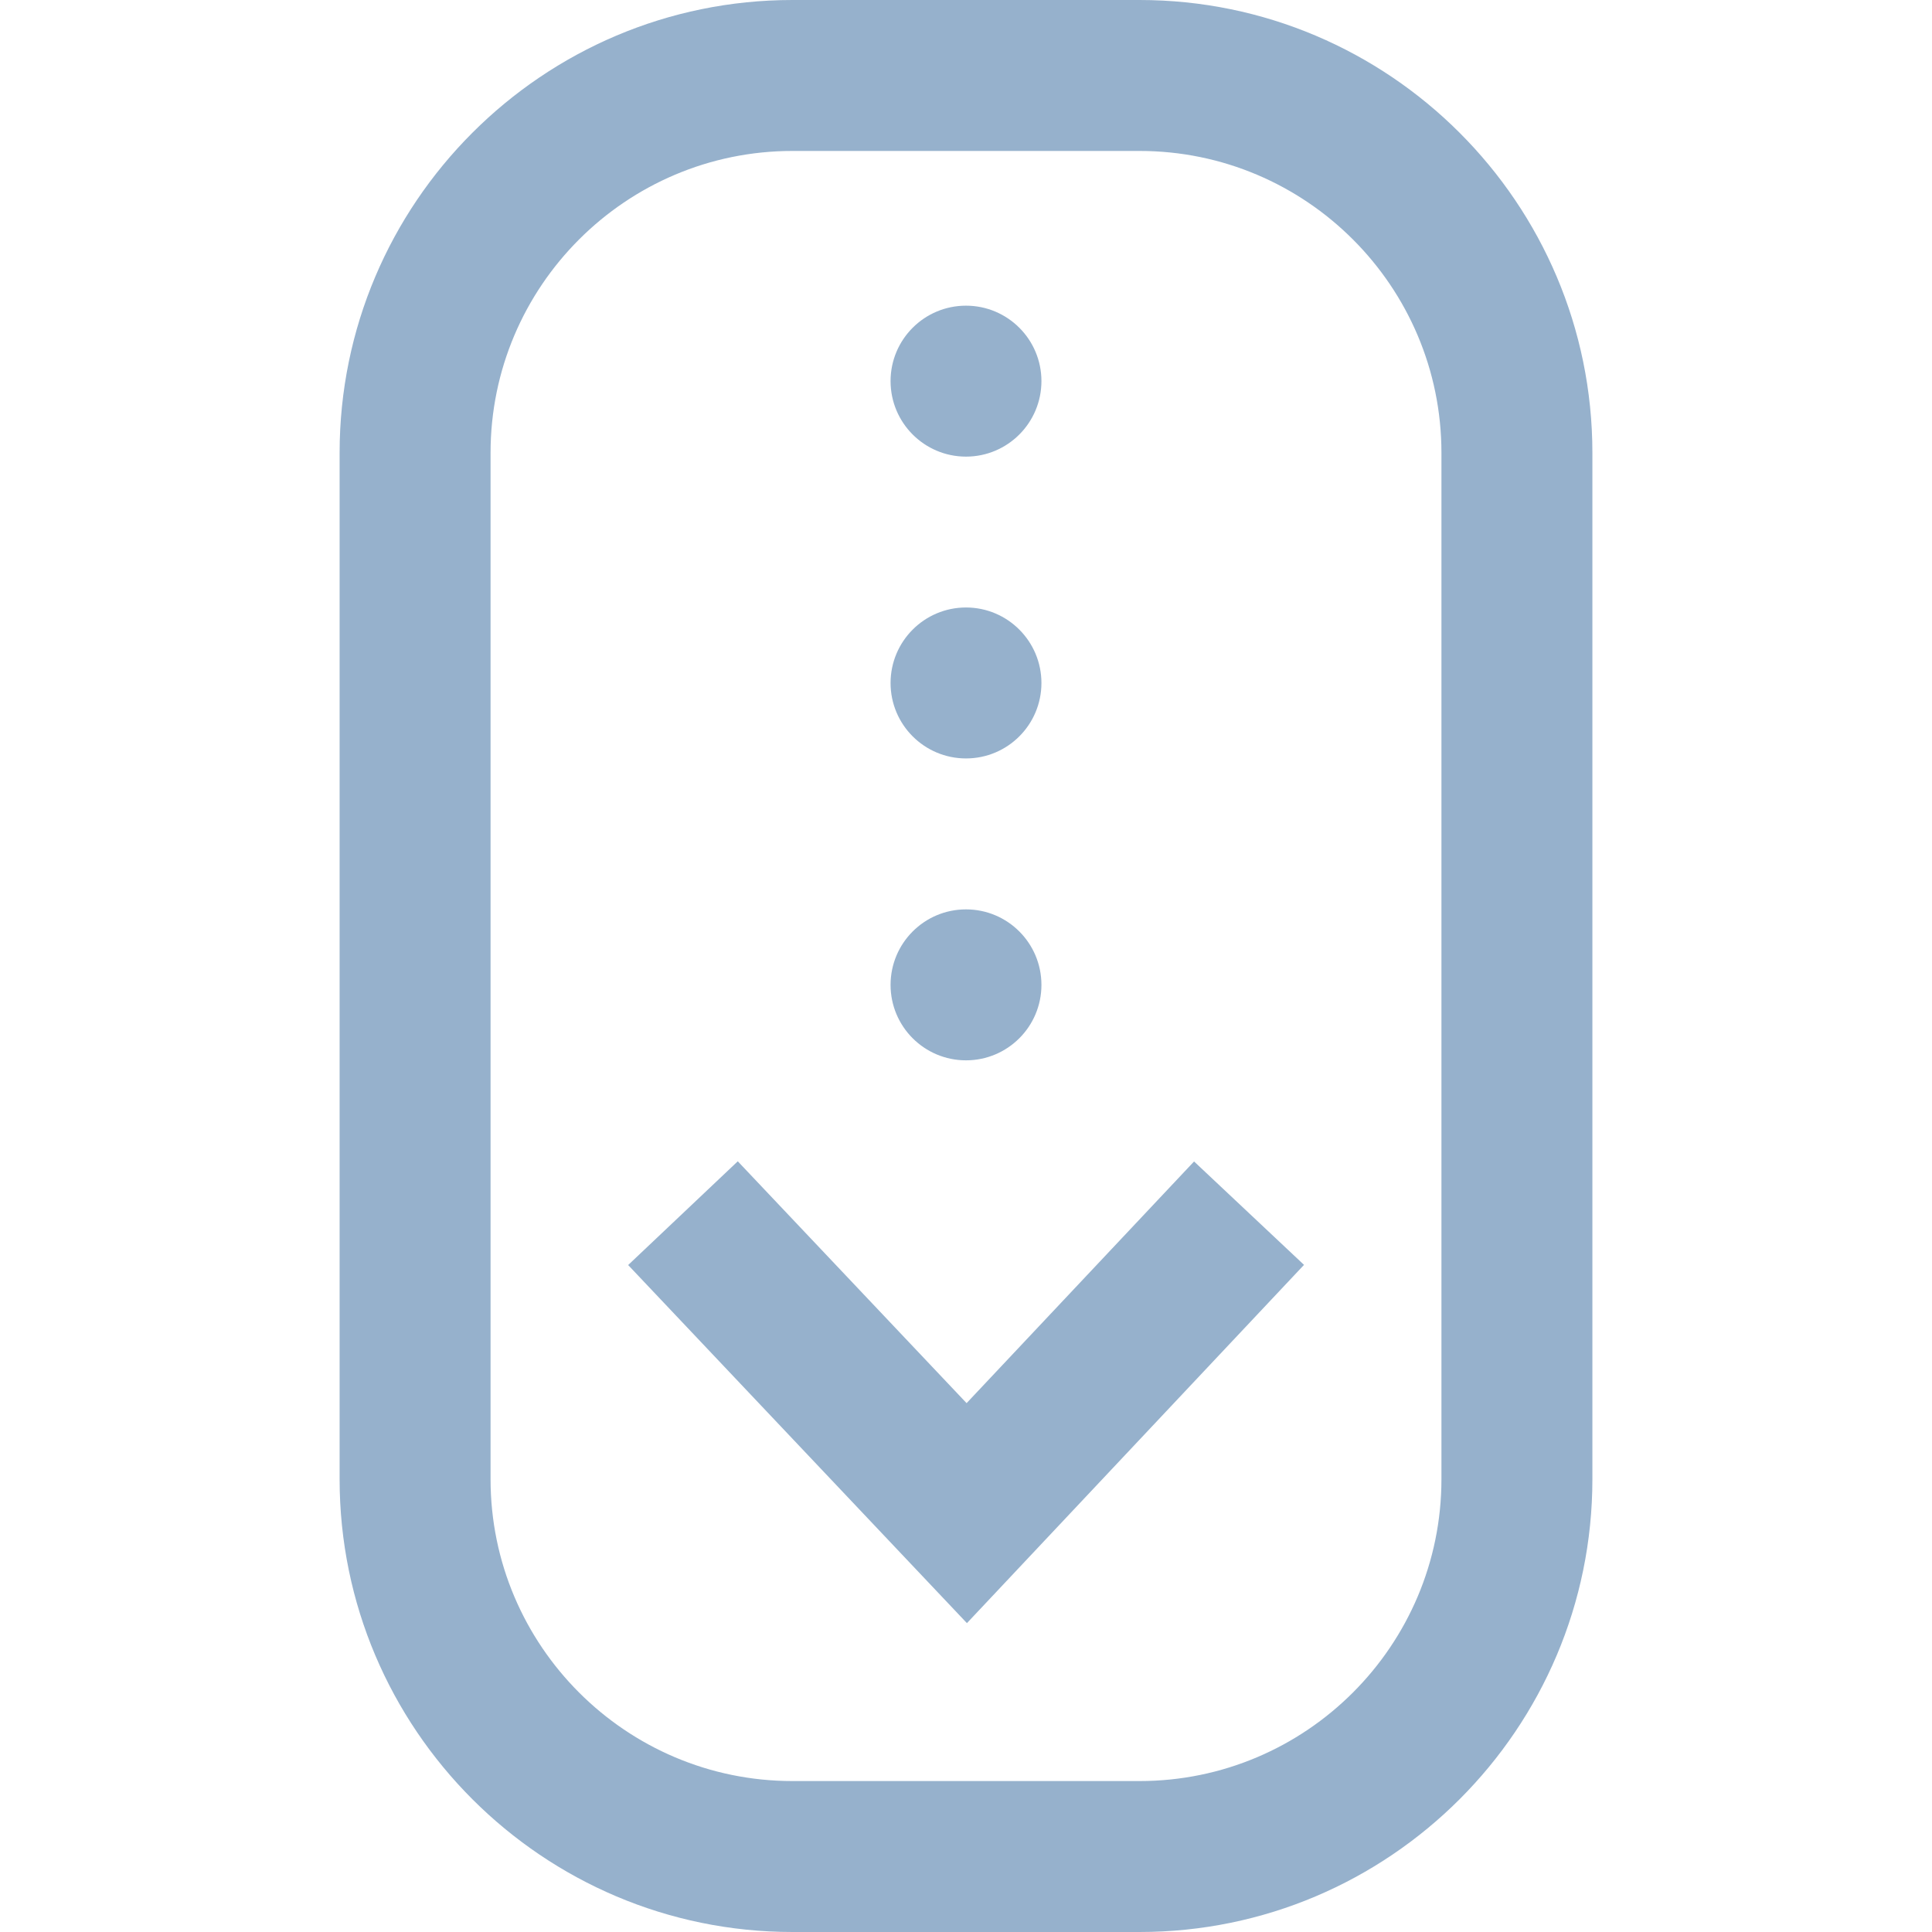 <svg width="23" height="23" viewBox="0 0 23 23" fill="none" xmlns="http://www.w3.org/2000/svg">
<path d="M11.511 19.323L7.478 15.06L8.783 13.825L11.507 16.704L14.215 13.827L15.524 15.058L11.511 19.323ZM18.957 17.609V5.391C18.957 2.418 16.539 0 13.566 0H9.434C6.461 0 4.043 2.418 4.043 5.391V17.609C4.043 20.582 6.461 23 9.434 23H13.566C16.539 23 18.957 20.582 18.957 17.609ZM13.566 1.797C15.548 1.797 17.16 3.409 17.16 5.391V17.609C17.16 19.591 15.548 21.203 13.566 21.203H9.434C7.452 21.203 5.84 19.591 5.84 17.609V5.391C5.84 3.409 7.452 1.797 9.434 1.797H13.566ZM11.5 3.639C11.004 3.639 10.602 4.041 10.602 4.537C10.602 5.033 11.004 5.436 11.5 5.436C11.996 5.436 12.398 5.033 12.398 4.537C12.398 4.041 11.996 3.639 11.5 3.639ZM11.5 7.232C11.004 7.232 10.602 7.635 10.602 8.131C10.602 8.627 11.004 9.029 11.5 9.029C11.996 9.029 12.398 8.627 12.398 8.131C12.398 7.635 11.996 7.232 11.5 7.232ZM11.5 10.826C11.004 10.826 10.602 11.228 10.602 11.725C10.602 12.221 11.004 12.623 11.5 12.623C11.996 12.623 12.398 12.221 12.398 11.725C12.398 11.228 11.996 10.826 11.5 10.826Z" fill="#96B1CC"/>
</svg>
